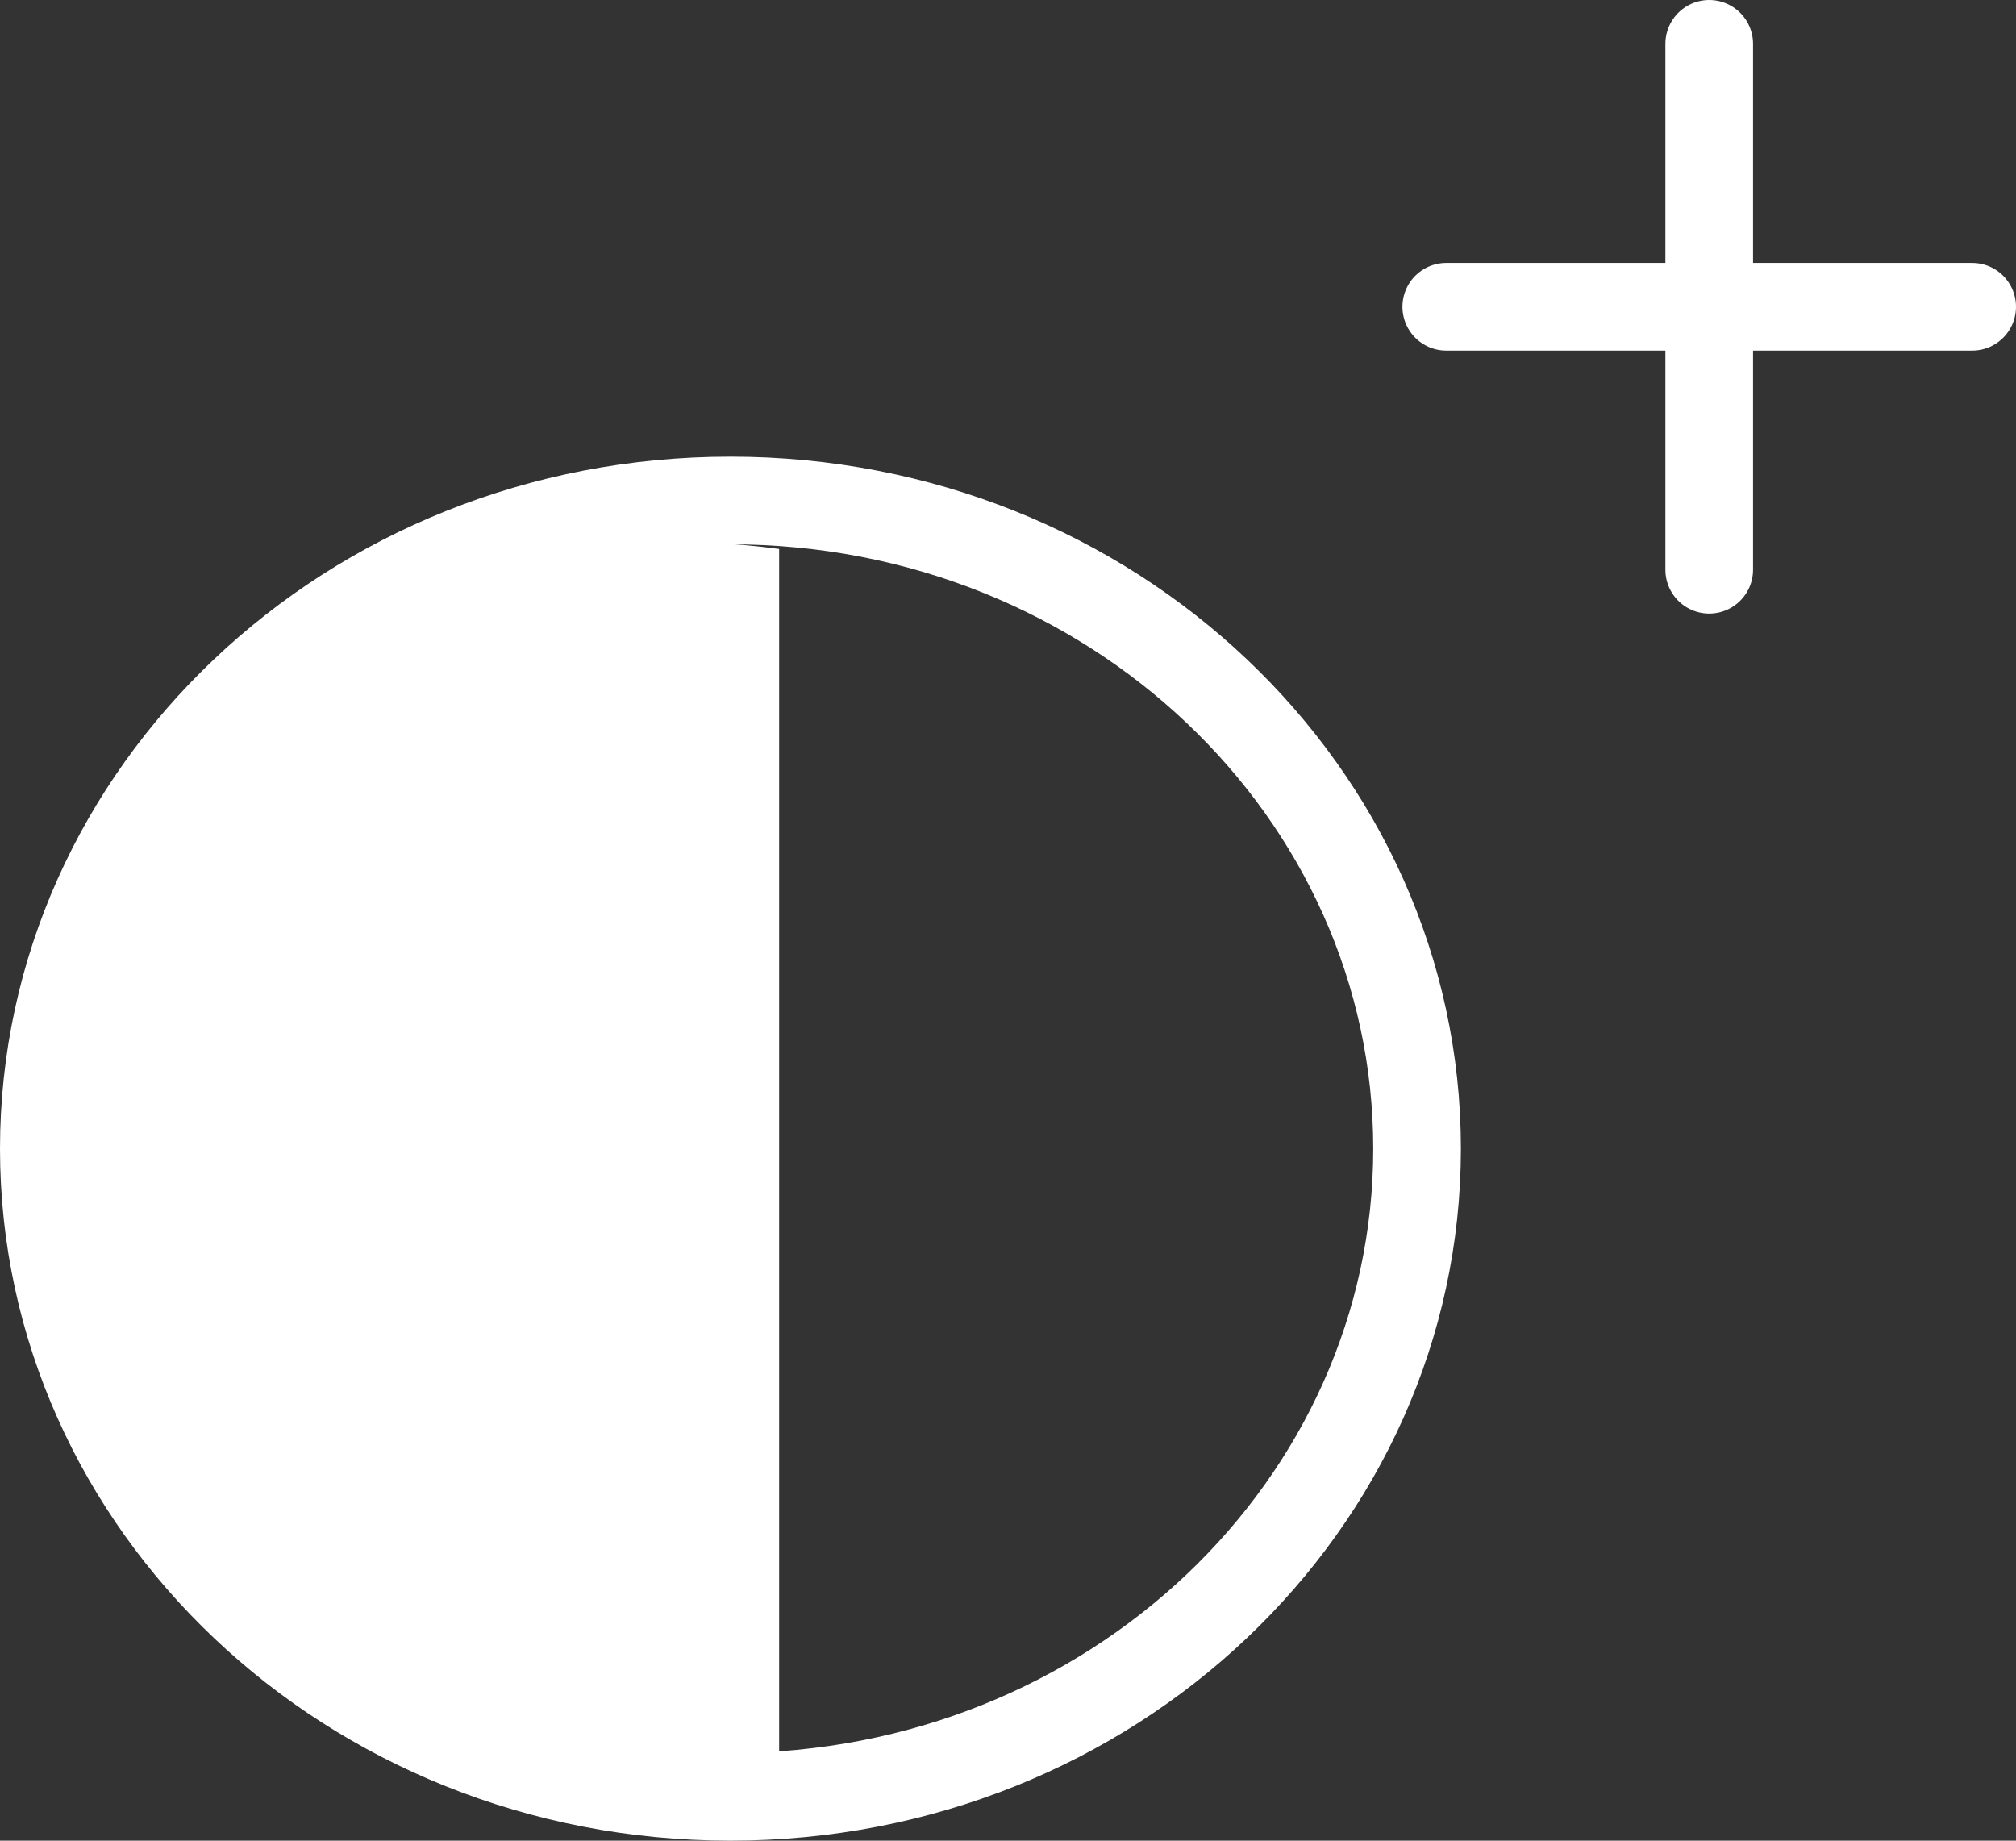 <svg width="23" height="21" viewBox="0 0 23 21" fill="none" xmlns="http://www.w3.org/2000/svg">
<rect x="0" y="0" width="23" height="21" fill="#333333" stroke="none"/>
<path d="M8.889 20.474V6.263C5 5.737 0.556 7.842 0.556 12.579C1.111 17.842 2.778 20.474 8.889 20.474Z" fill="white"/>
<path d="M16.167 13.105C16.167 17.164 12.685 20.5 8.333 20.5C3.981 20.5 0.5 17.164 0.5 13.105C0.5 9.046 3.981 5.71 8.333 5.71C12.685 5.71 16.167 9.046 16.167 13.105Z" stroke="white"/>
<line x1="16.5" y1="3.5" x2="22.5" y2="3.5" stroke="white" stroke-linecap="round"/>
<line x1="19.5" y1="0.5" x2="19.5" y2="6.5" stroke="white" stroke-linecap="round"/>
</svg>
